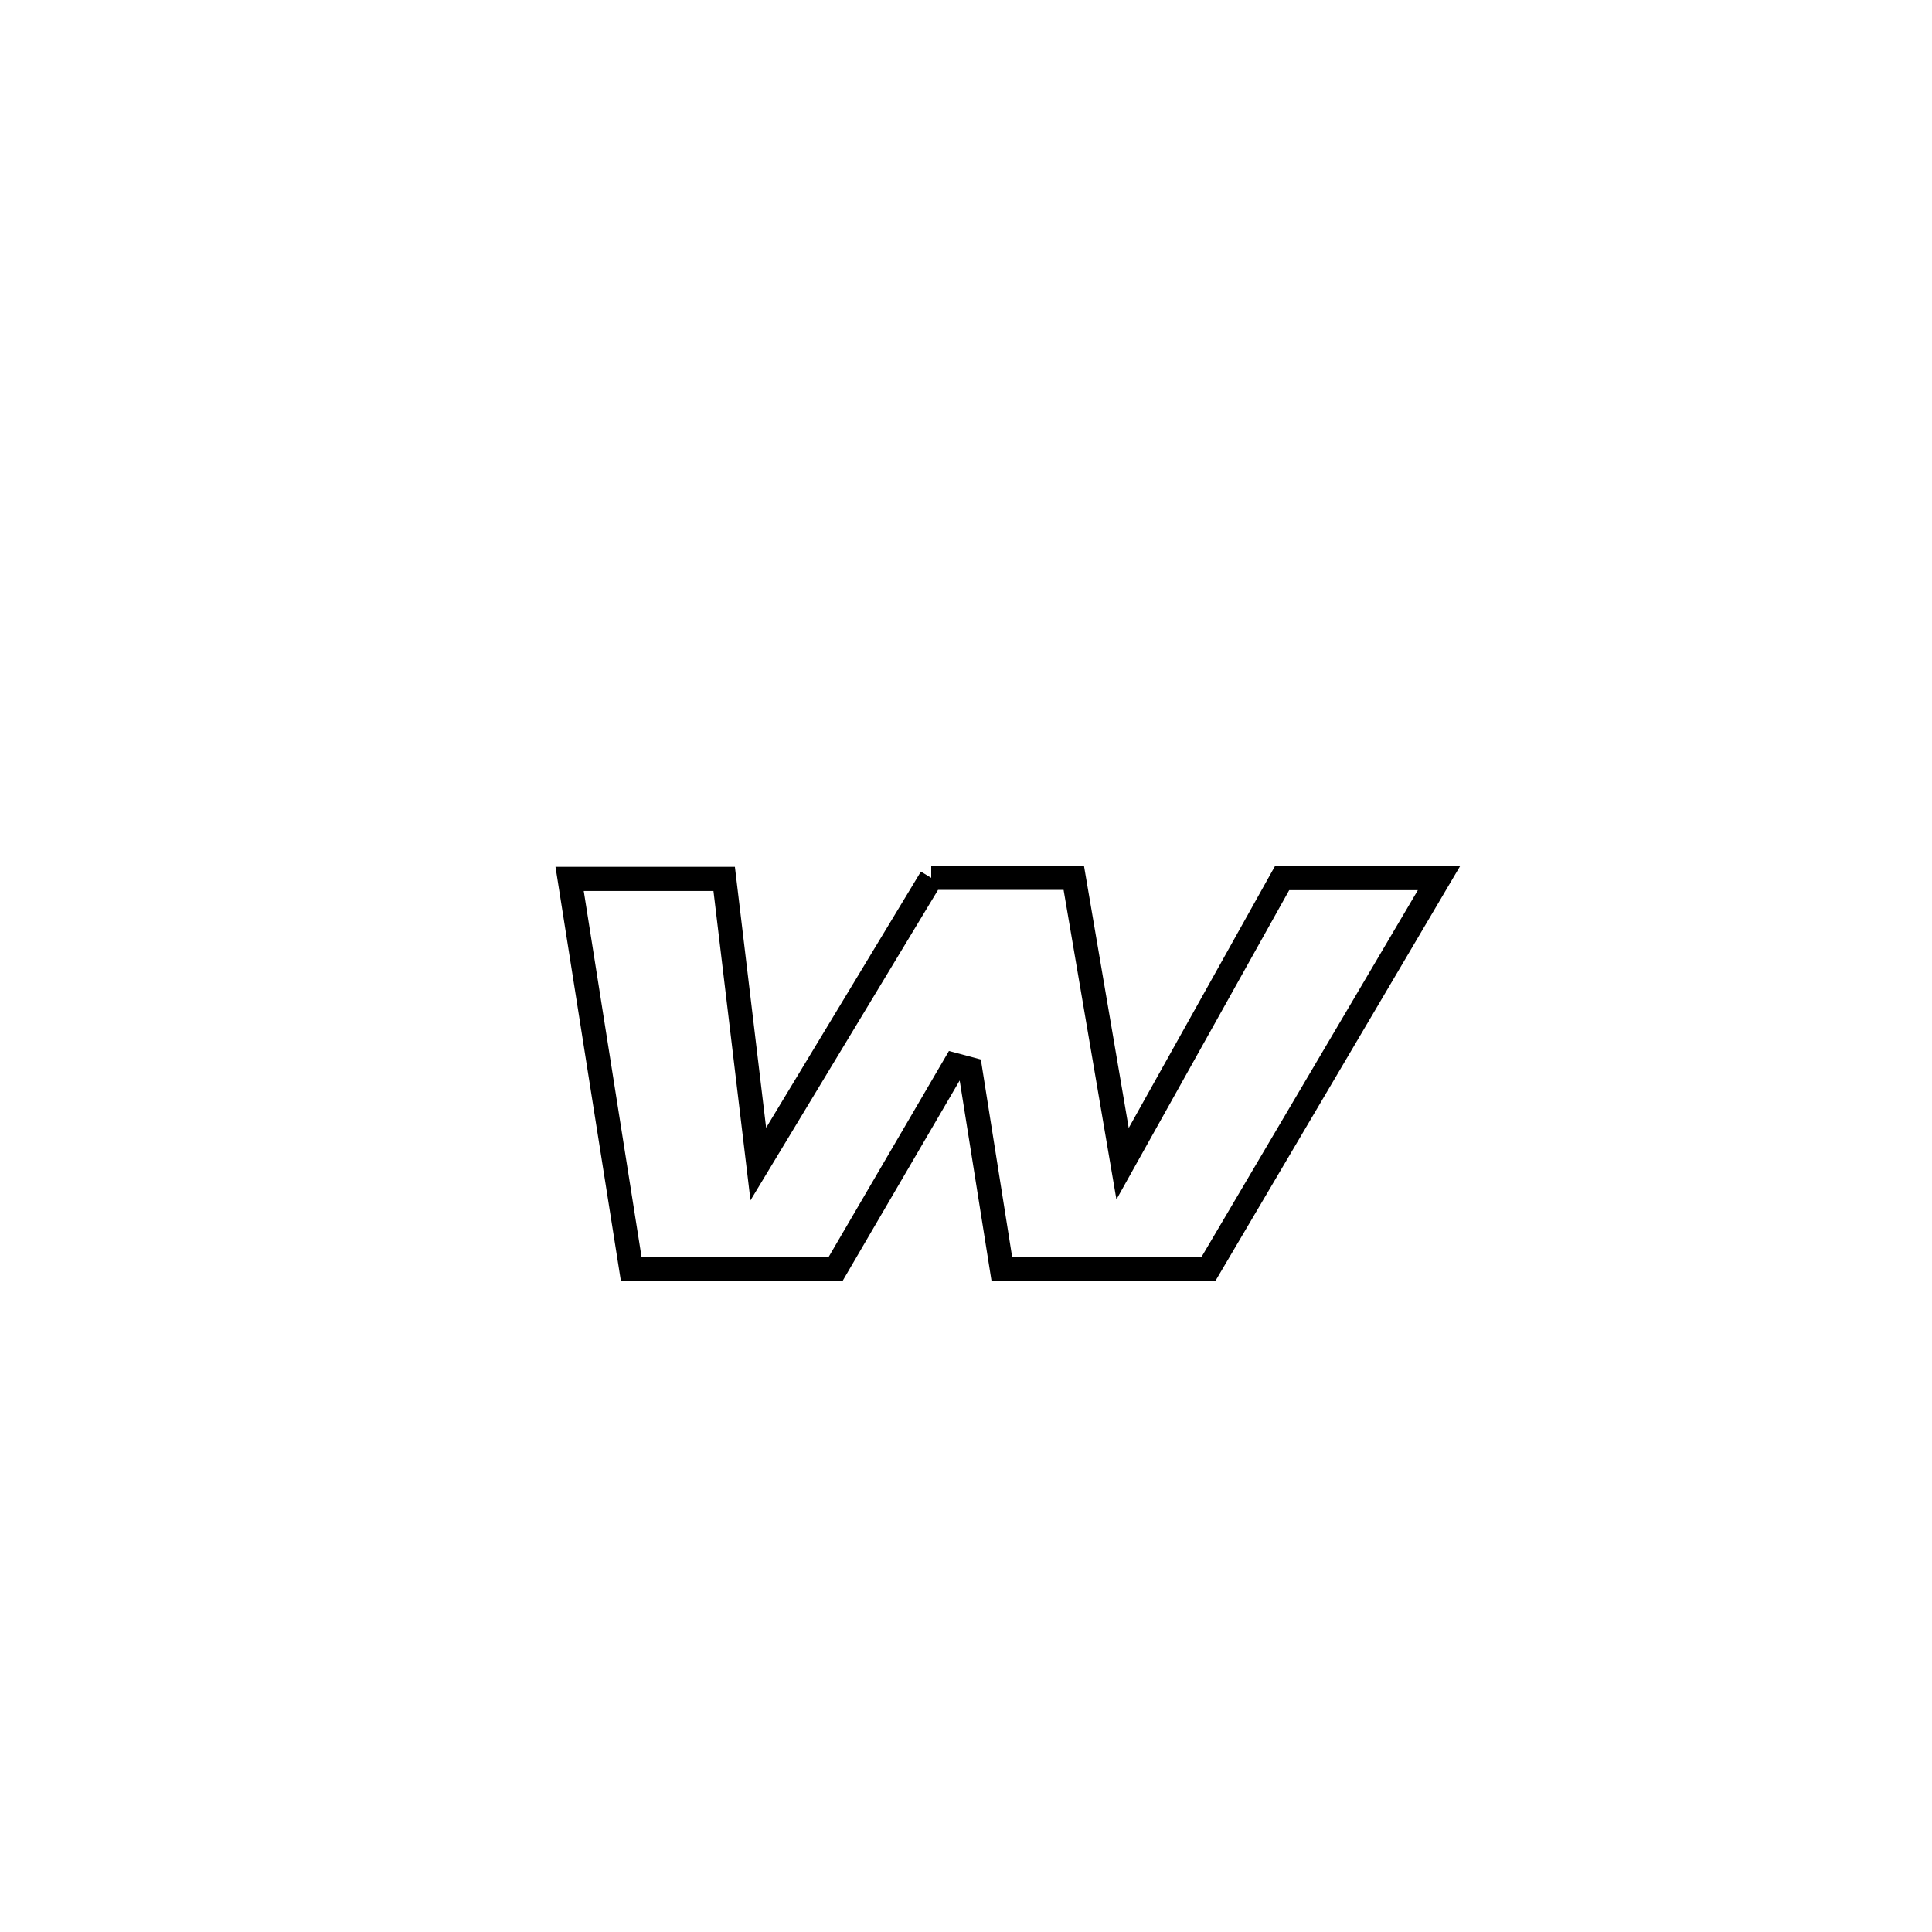 <svg xmlns="http://www.w3.org/2000/svg" viewBox="0.0 0.0 24.0 24.0" height="200px" width="200px"><path fill="none" stroke="black" stroke-width=".3" stroke-opacity="1.0"  filling="0" d="M11.568 10.905 L11.568 10.905 C12.159 10.905 12.749 10.905 13.339 10.905 L13.339 10.905 C13.541 12.089 13.743 13.272 13.945 14.456 L13.945 14.456 C14.606 13.273 15.266 12.091 15.927 10.908 L15.927 10.908 C16.577 10.908 17.226 10.908 17.876 10.908 L17.876 10.908 C16.921 12.526 15.966 14.144 15.012 15.763 L15.012 15.763 C14.156 15.763 13.301 15.763 12.445 15.763 L12.445 15.763 C12.434 15.695 12.062 13.353 12.051 13.281 L12.051 13.281 C11.987 13.264 11.923 13.247 11.86 13.23 L11.86 13.23 C11.367 14.074 10.874 14.918 10.381 15.762 L10.381 15.762 C9.534 15.762 8.687 15.762 7.841 15.762 L7.841 15.762 C7.586 14.147 7.331 12.533 7.076 10.918 L7.076 10.918 C7.716 10.918 8.356 10.918 8.996 10.918 L8.996 10.918 C9.137 12.099 9.279 13.279 9.42 14.46 L9.42 14.46 C10.136 13.275 10.852 12.09 11.568 10.905 L11.568 10.905"></path></svg>